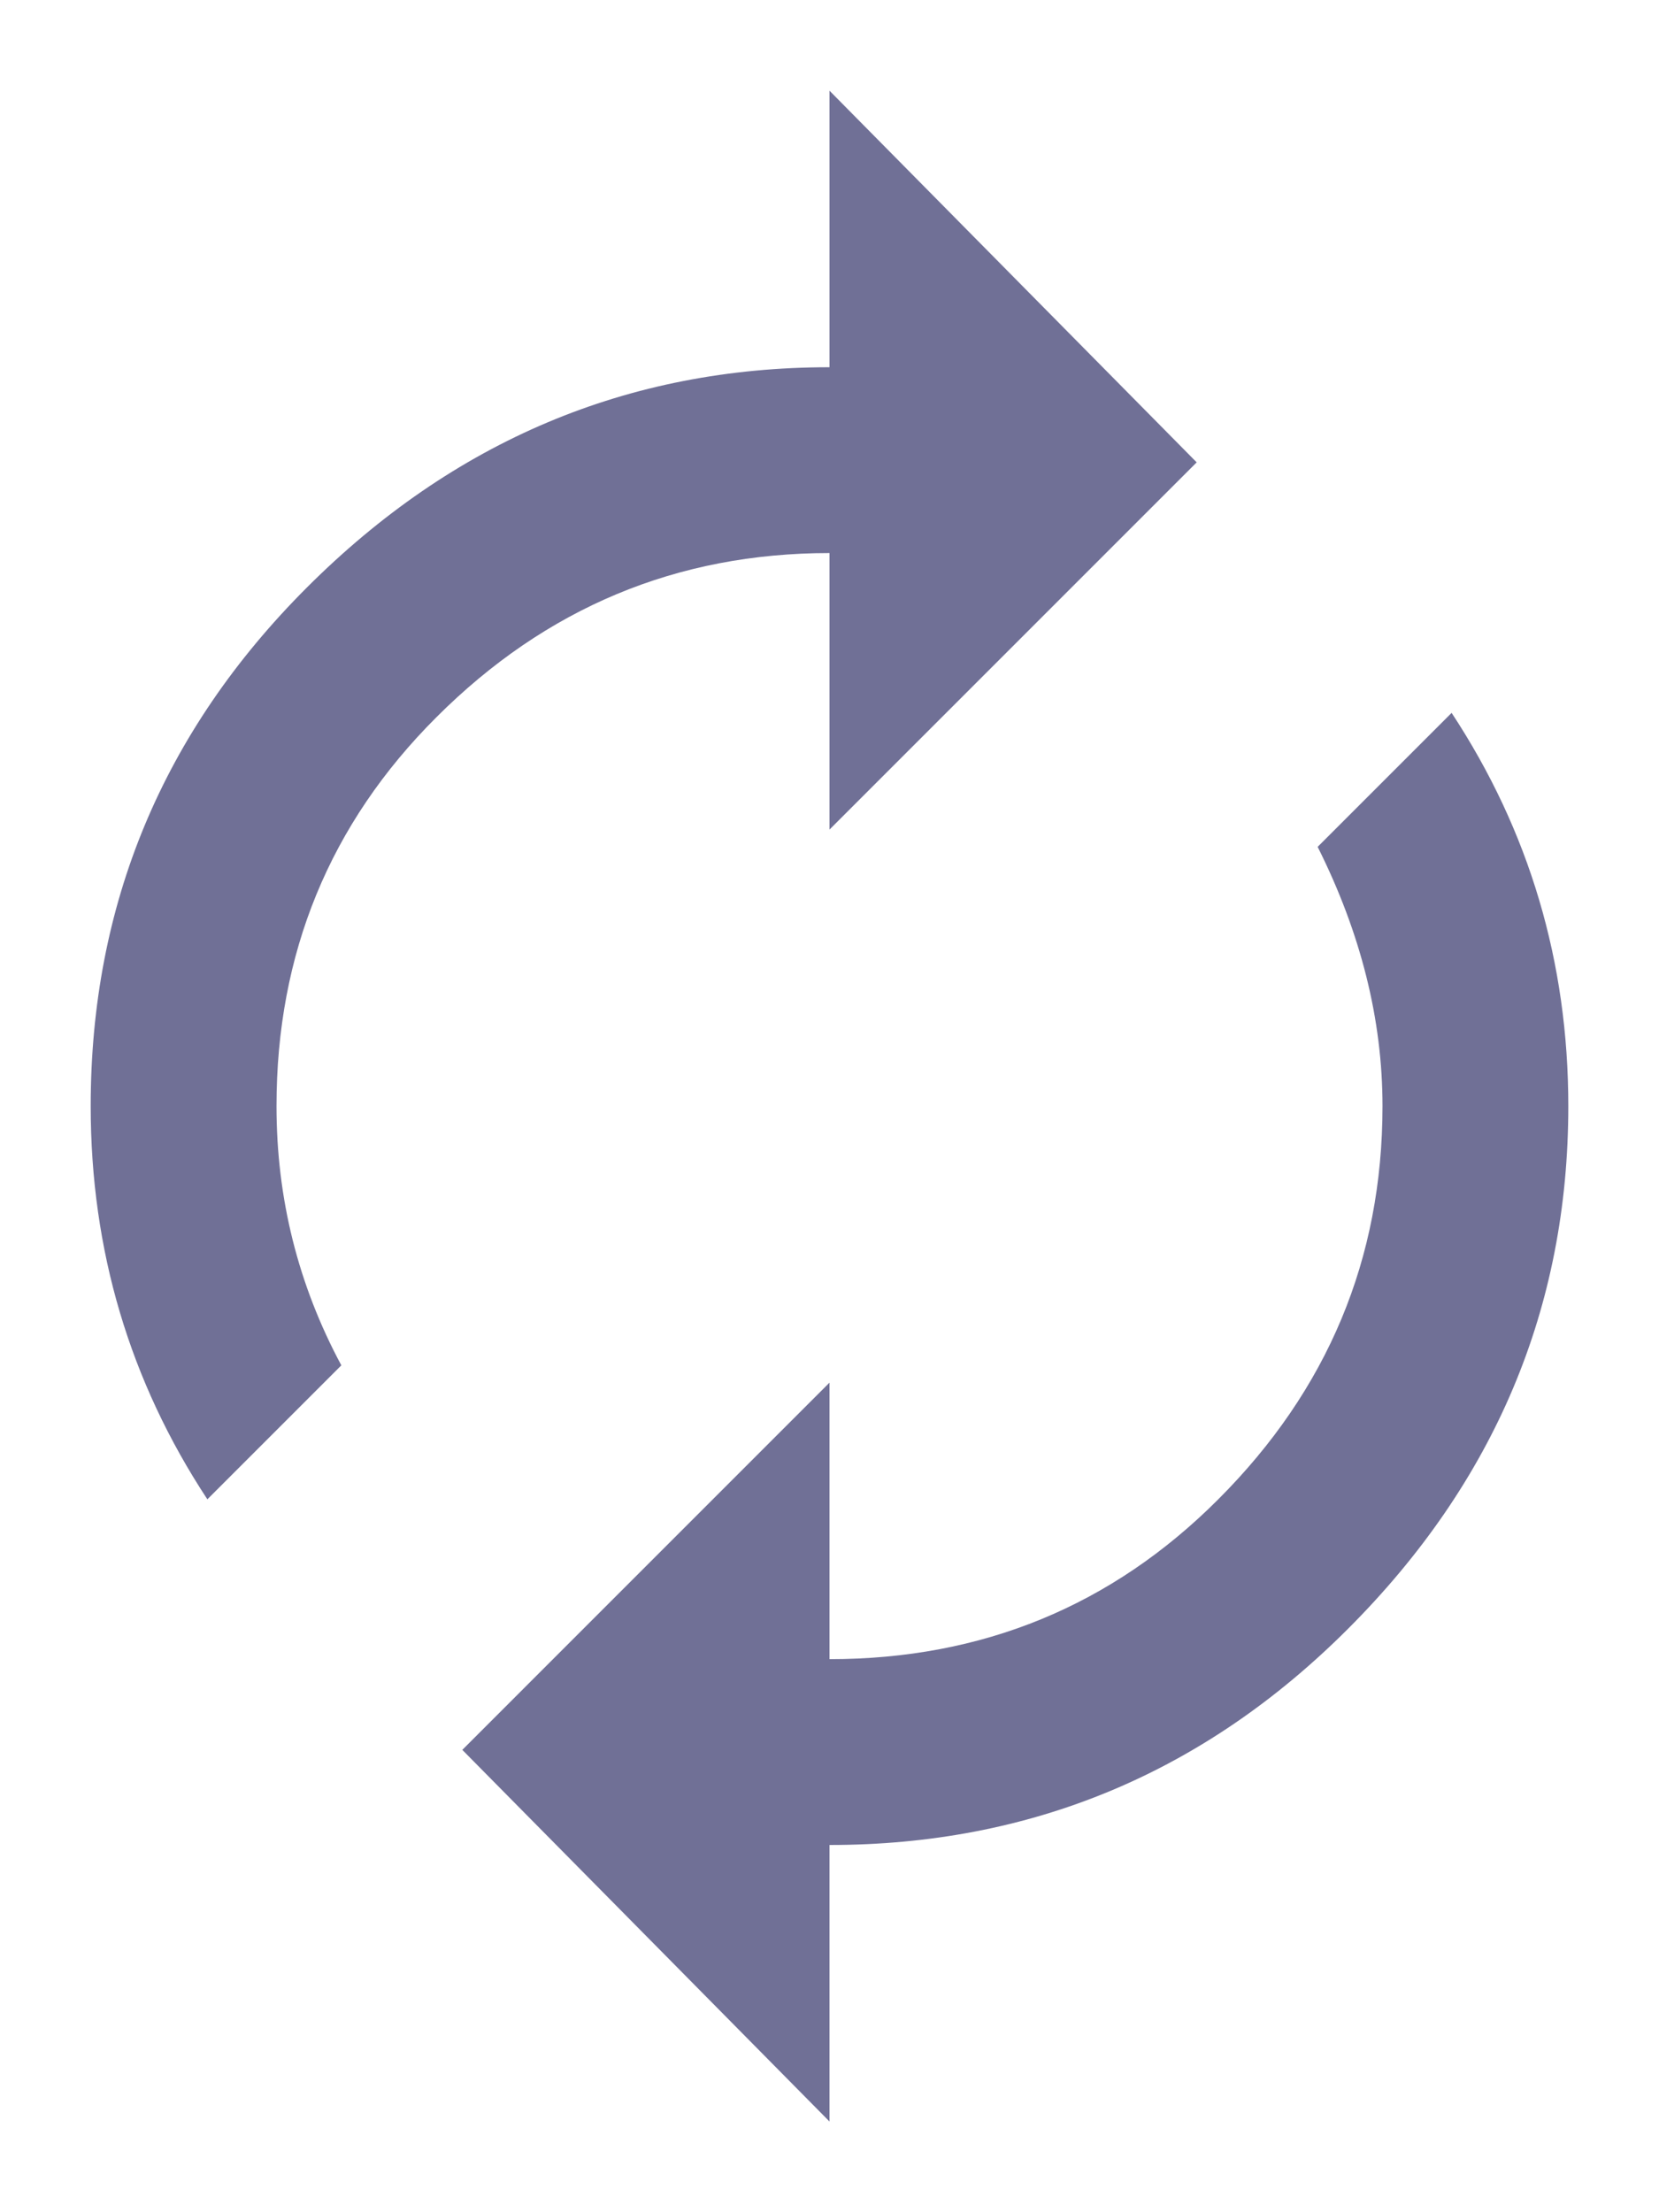 <svg width="12" height="16" viewBox="0 0 12 16" fill="none" xmlns="http://www.w3.org/2000/svg">
<path d="M10.5 5.156C11.062 6.01 11.344 6.958 11.344 8C11.344 9.458 10.812 10.719 9.75 11.781C8.708 12.823 7.458 13.344 6 13.344V15.344L3.344 12.656L6 10V12C7.104 12 8.042 11.615 8.812 10.844C9.604 10.052 10 9.104 10 8C10 7.375 9.844 6.75 9.531 6.125L10.5 5.156ZM6 4C4.896 4 3.948 4.396 3.156 5.188C2.385 5.958 2 6.896 2 8C2 8.667 2.156 9.292 2.469 9.875L1.5 10.844C0.938 9.99 0.656 9.042 0.656 8C0.656 6.542 1.177 5.292 2.219 4.25C3.281 3.188 4.542 2.656 6 2.656V0.656L8.656 3.344L6 6V4Z" fill="#707096"/>
</svg>
